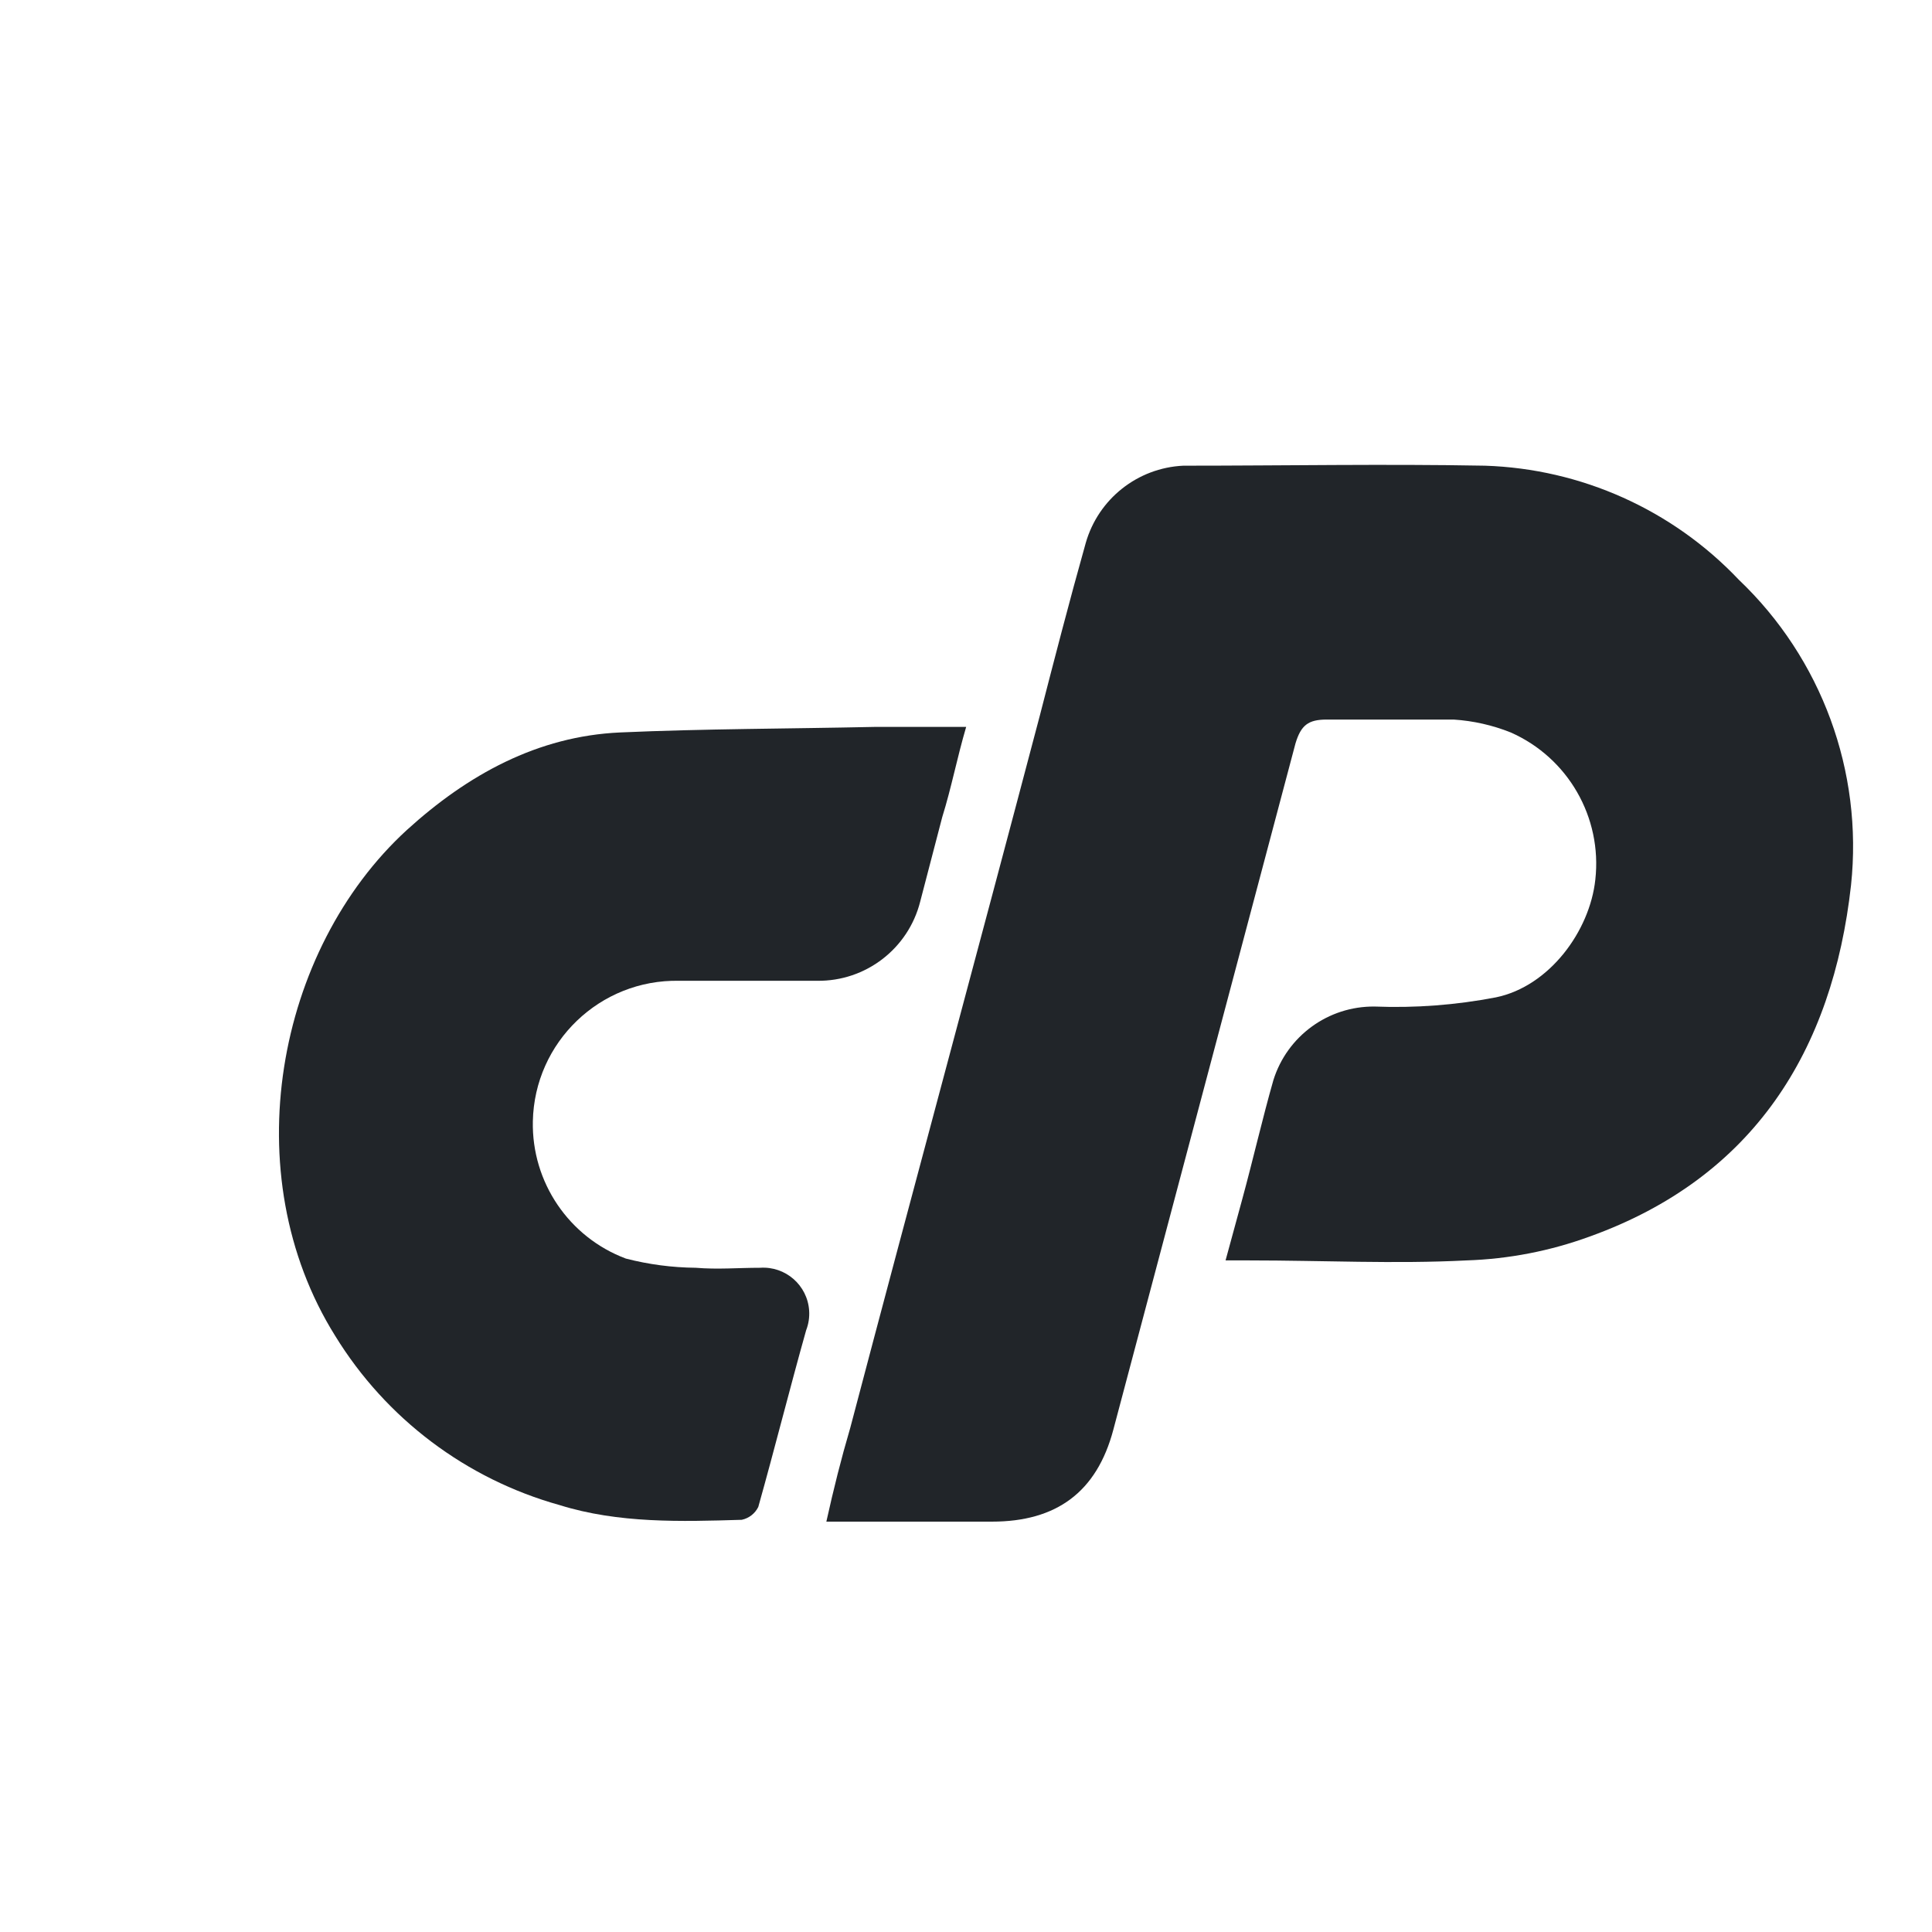 <?xml version="1.0" encoding="UTF-8"?><svg id="a" xmlns="http://www.w3.org/2000/svg" width="512" height="512" viewBox="0 0 512 512"><path d="M218.992,403.251c1.95-8.775,3.9-16.576,6.338-24.864,16.576-62.89,33.639-125.781,50.215-188.671,3.9-15.113,7.8-30.226,12.188-45.827,3.331-11.66,13.726-19.897,25.839-20.476,26.814,0,53.627-.488,79.954,0,25.531.826,49.706,11.687,67.278,30.226,21.949,20.89,32.939,50.797,29.739,80.929-4.875,43.877-25.839,77.516-69.228,93.117-10.481,3.838-21.508,5.978-32.664,6.338-19.013.975-38.027,0-57.528,0h-6.338l4.388-16.088c2.925-10.725,5.363-21.451,8.288-31.689,3.656-11.704,14.552-19.628,26.814-19.501,10.783.422,21.58-.395,32.176-2.438,14.138-2.925,24.864-17.551,26.326-31.201,1.842-16.503-7.237-32.292-22.426-39.002-4.826-1.928-9.927-3.08-15.113-3.413h-33.639c-4.875,0-6.825,1.463-8.288,6.338l-48.265,181.846c-4.388,16.576-15.113,24.376-32.176,24.376h-43.877Z" fill="#212529"/><path d="M256.043,192.642c-2.438,8.288-3.9,16.088-6.338,23.889l-5.85,22.426c-3.156,12.461-14.447,21.131-27.301,20.963h-36.564c-20.997-.421-38.361,16.259-38.782,37.256-.323,16.118,9.552,30.689,24.644,36.359,6.053,1.561,12.275,2.38,18.526,2.438,5.85.488,11.213,0,17.063,0,6.716-.457,12.531,4.616,12.988,11.332.122,1.786-.152,3.576-.8,5.244-4.388,15.601-8.288,31.201-12.676,46.802-.859,1.752-2.478,3.011-4.388,3.413-16.088.488-32.664.975-48.265-3.9-24.776-6.908-46.024-22.93-59.478-44.852-26.814-42.902-15.601-102.38,19.013-134.068,16.088-14.626,34.614-24.864,56.553-25.839,21.938-.975,44.852-.975,67.278-1.463h24.376Z" fill="#212529"/></svg>